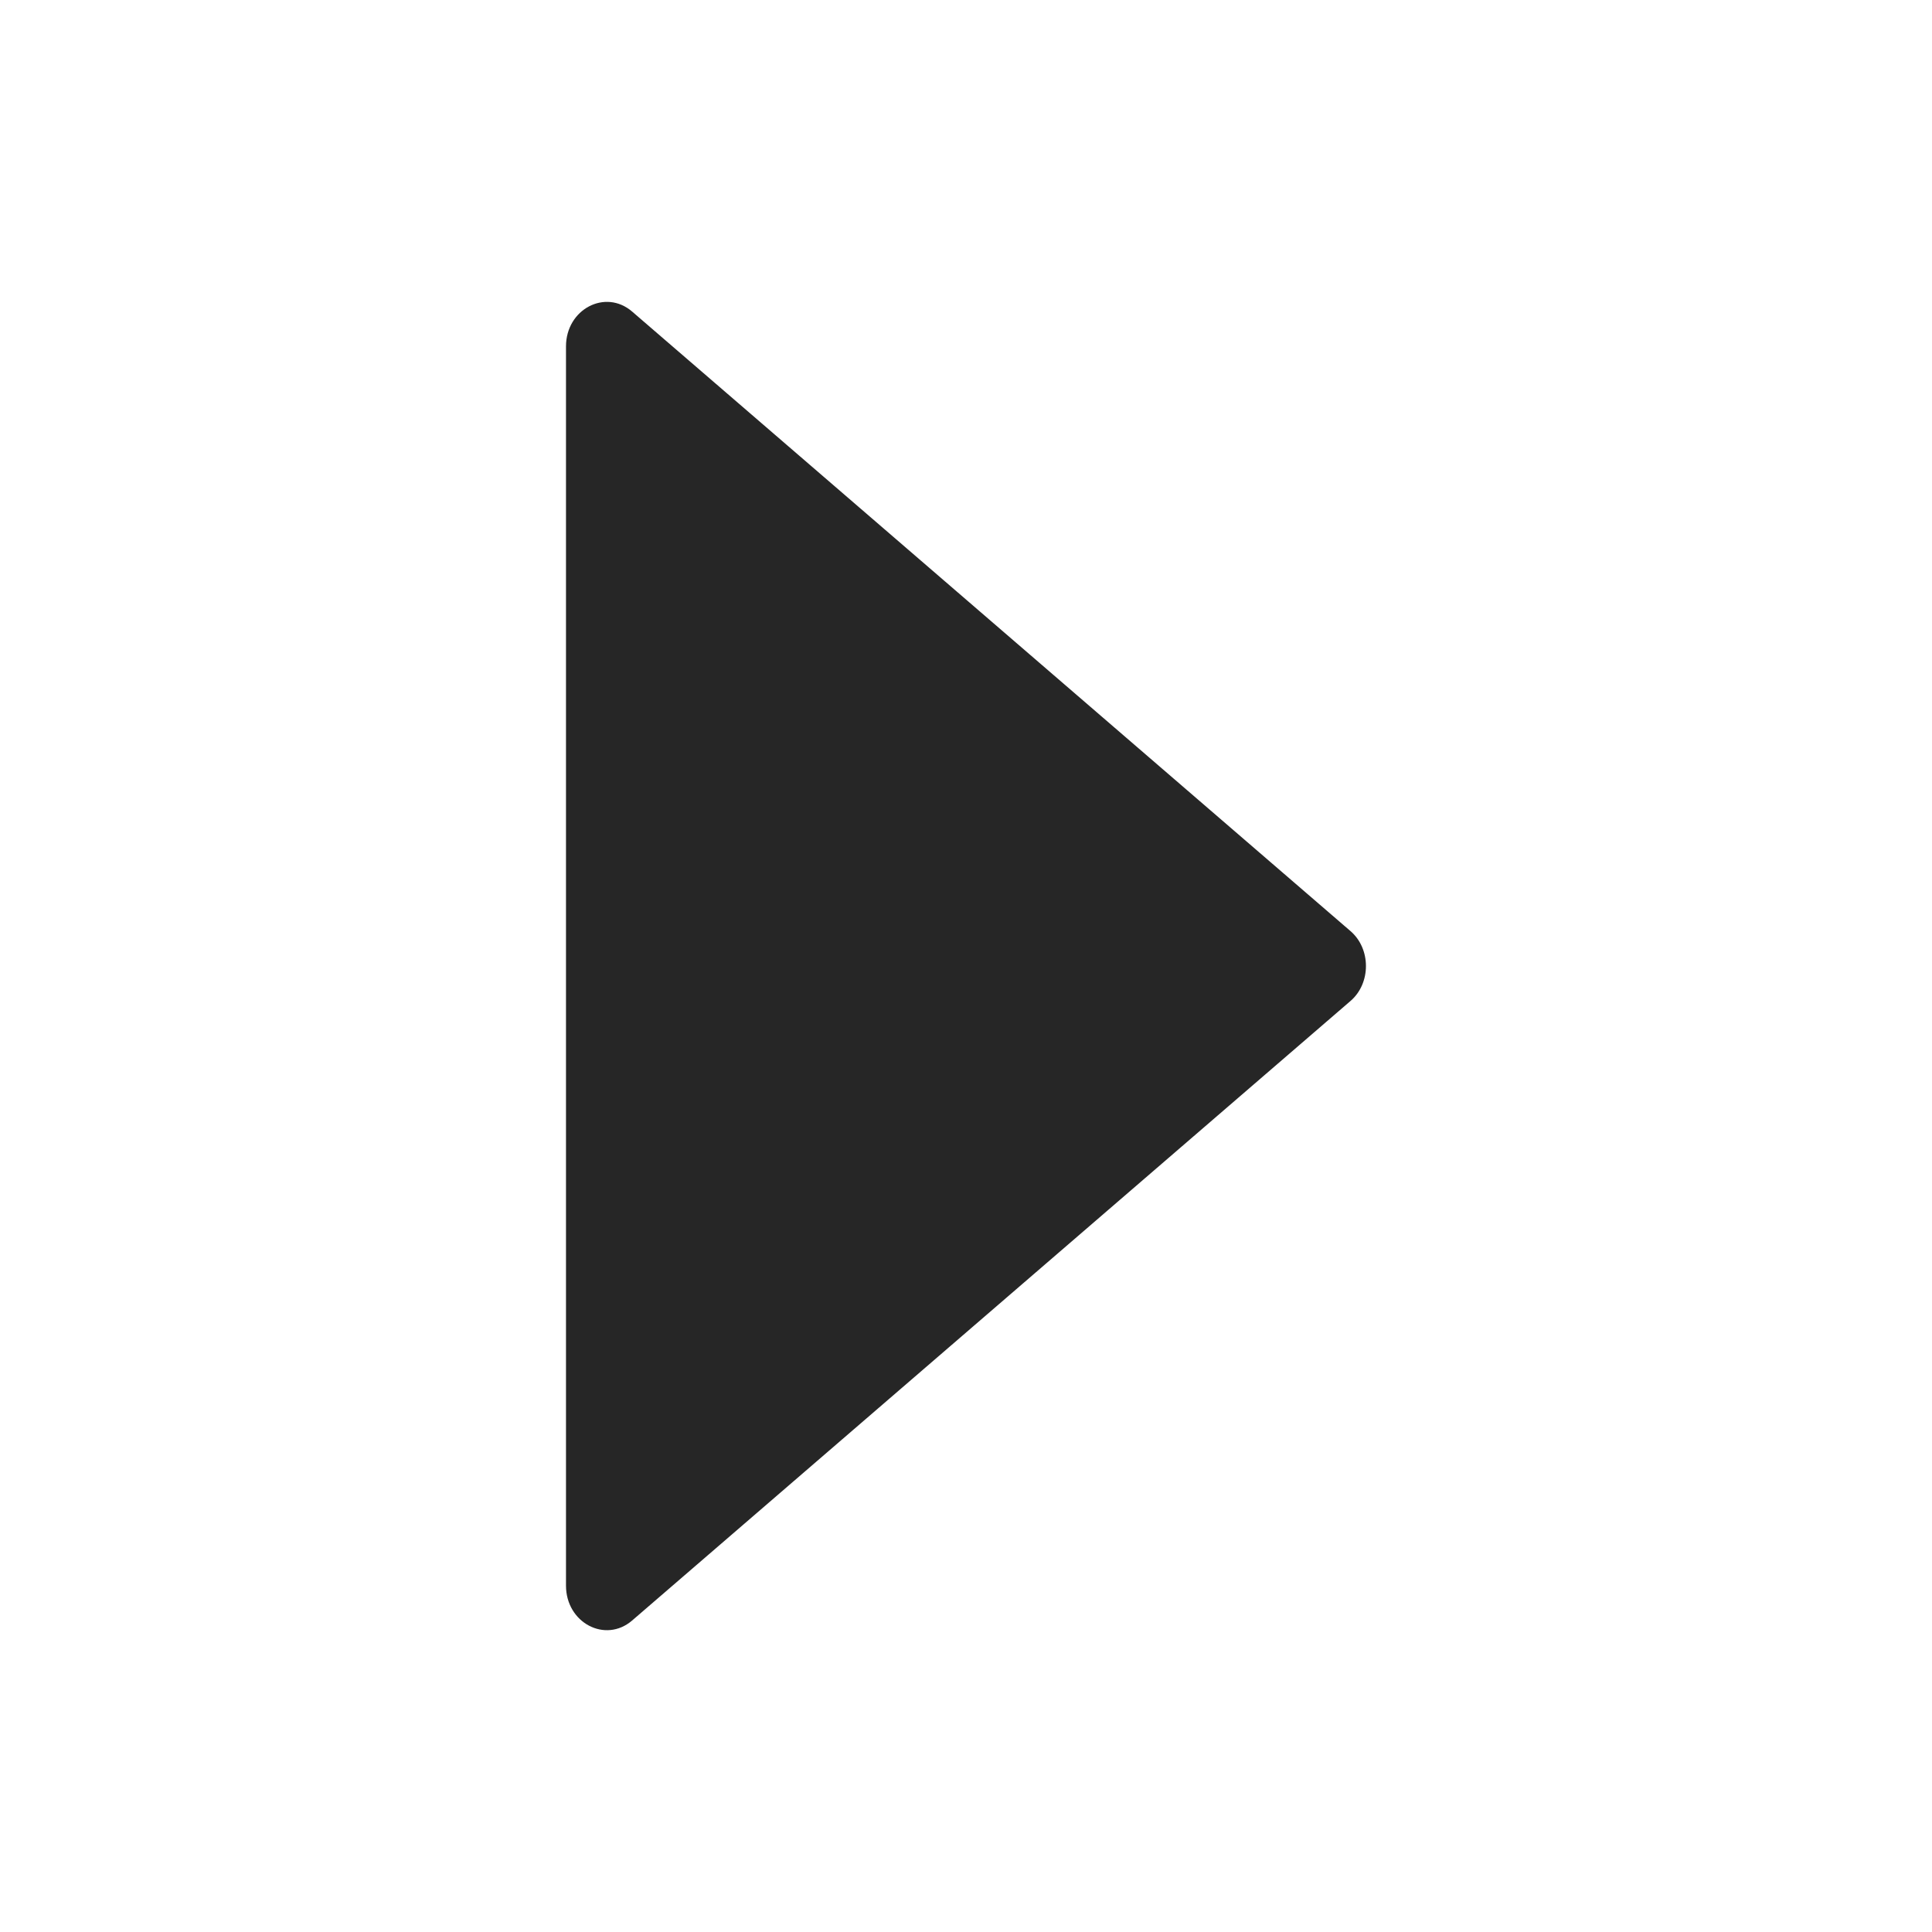 <svg width="24" height="24" viewBox="0 0 24 24" fill="none" xmlns="http://www.w3.org/2000/svg">
<path d="M16.777 11.567L7.852 3.87C7.519 3.584 7.031 3.842 7.031 4.303V19.697C7.031 20.159 7.519 20.417 7.852 20.131L16.777 12.434C17.032 12.214 17.032 11.787 16.777 11.567Z" fill="#262626"/>
</svg>
